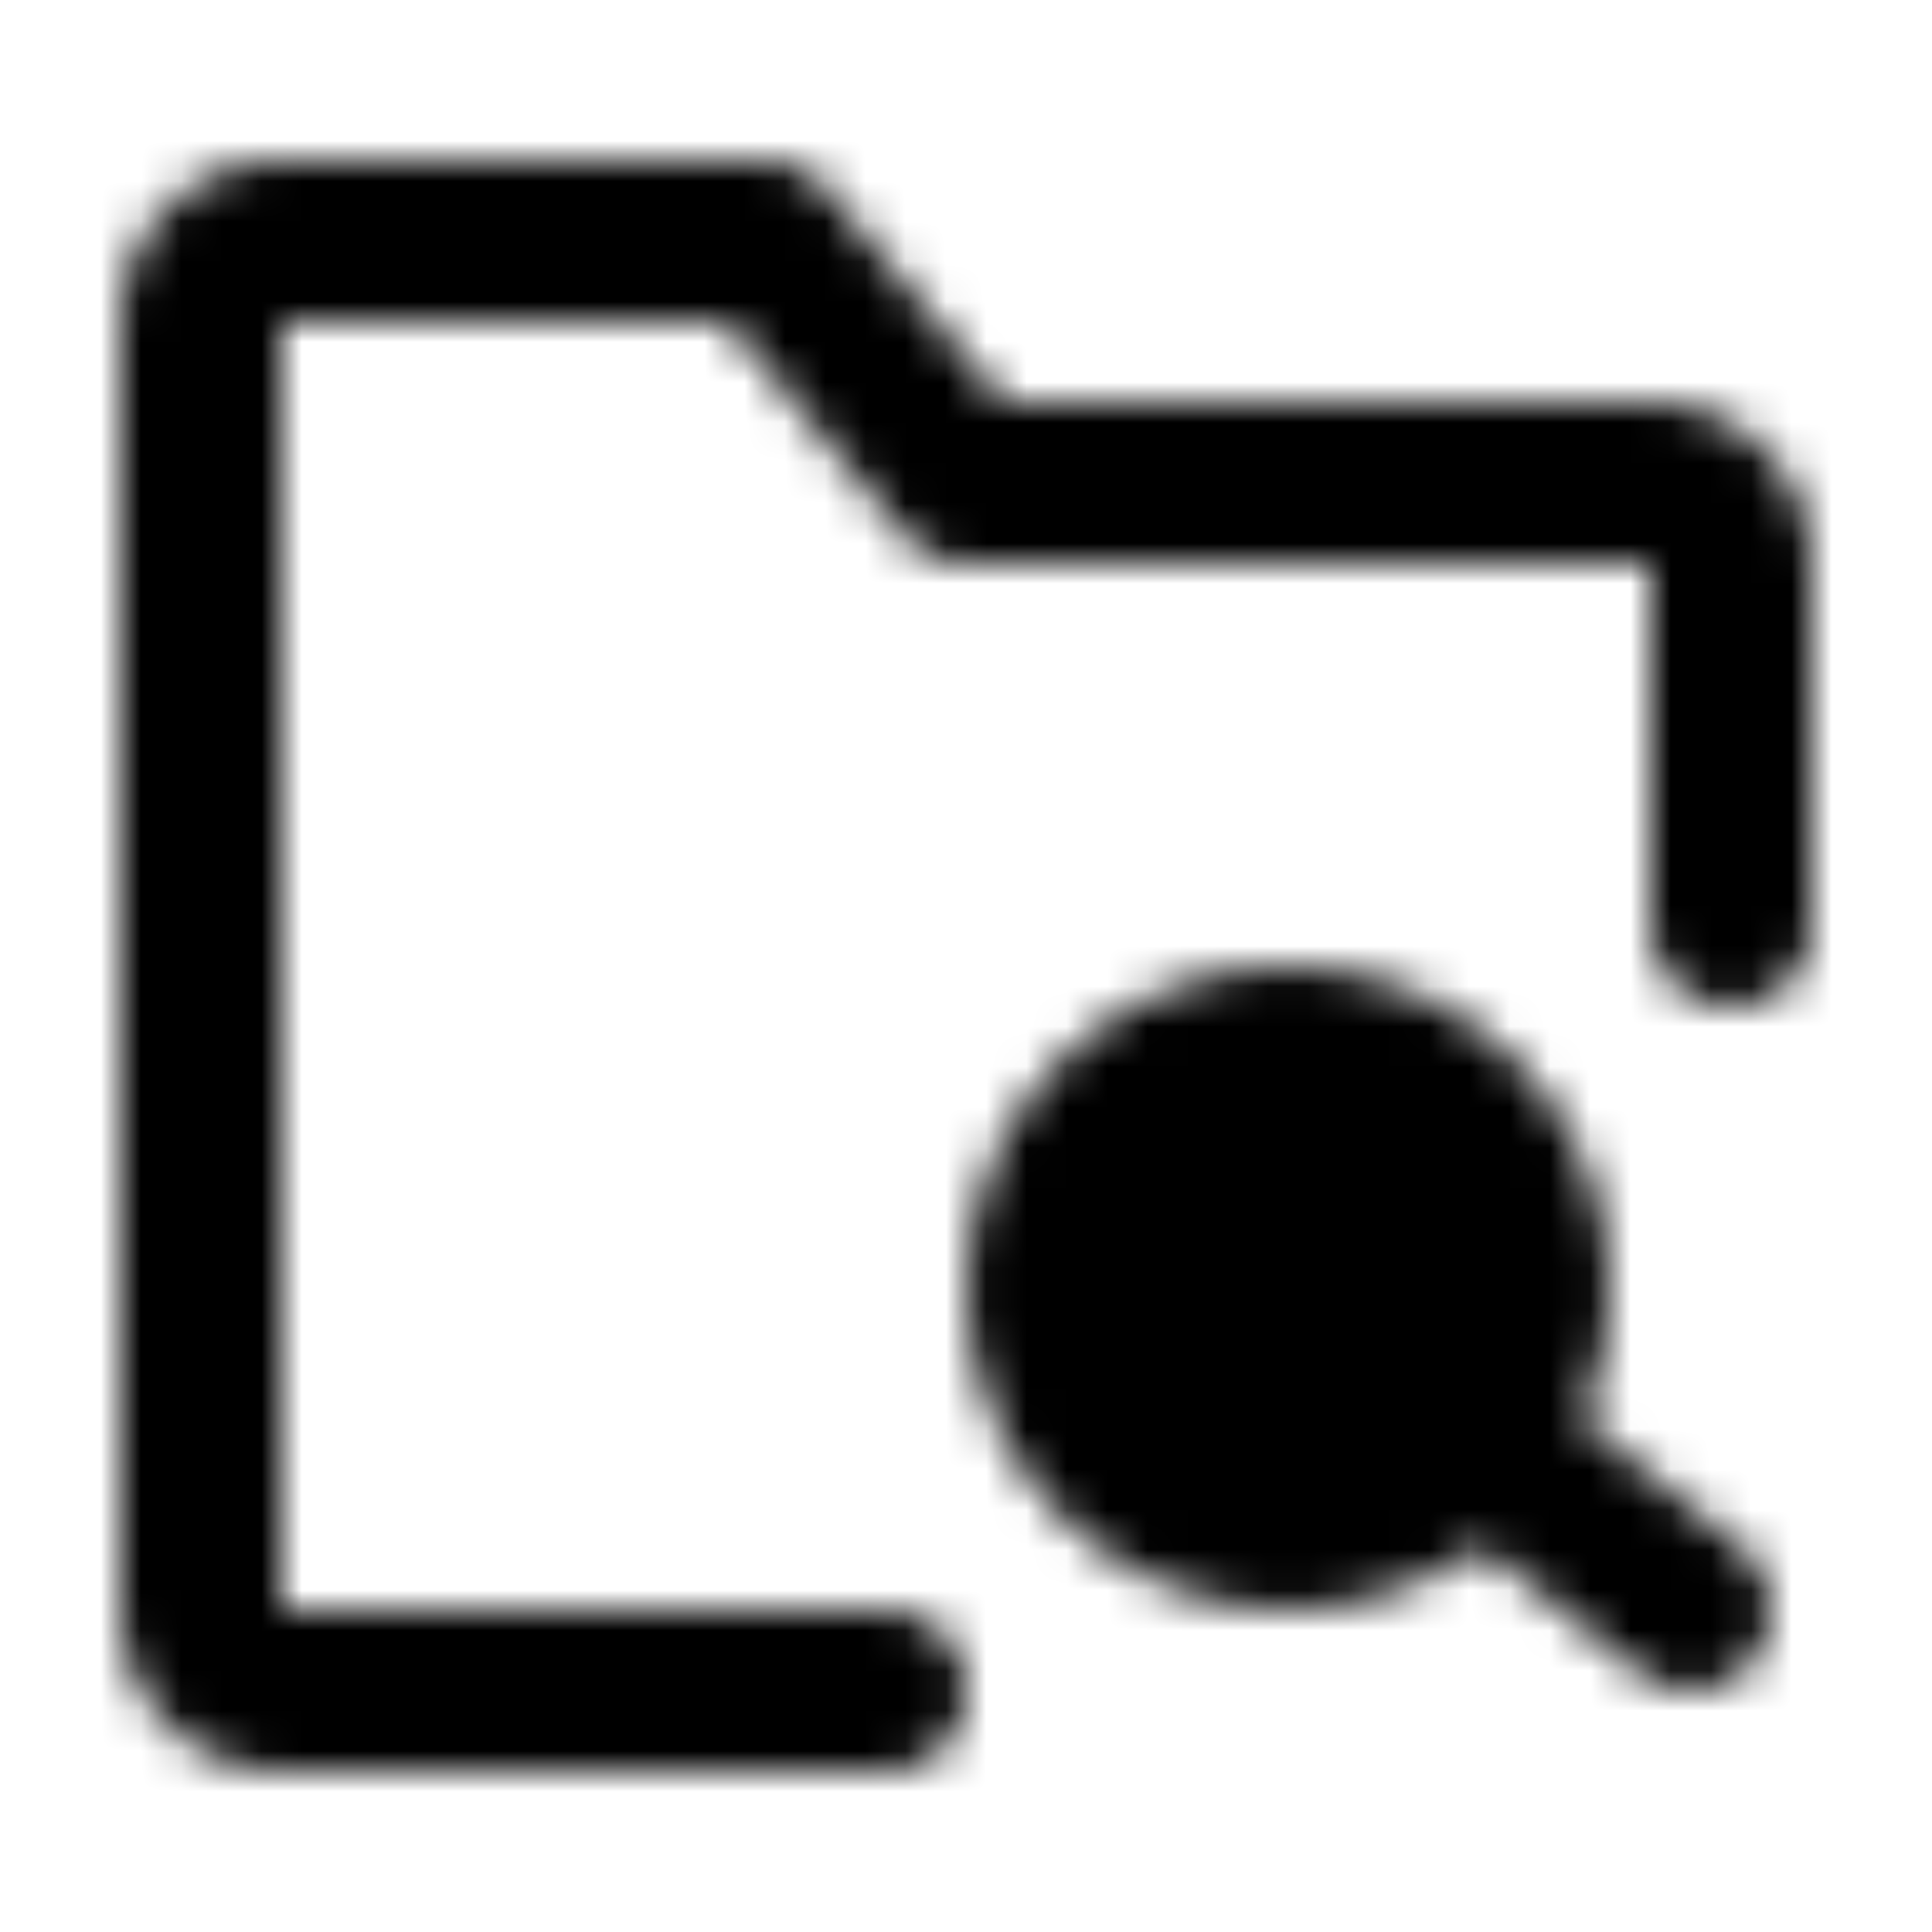 <svg xmlns="http://www.w3.org/2000/svg" width="1em" height="1em" viewBox="0 0 48 48"><defs><mask id="IconifyId195ac99e25a590abd46530"><g fill="none" stroke="#fff" stroke-width="4"><path stroke-linecap="round" stroke-linejoin="round" d="M43 23v-9a2 2 0 0 0-2-2H24l-5-6H7a2 2 0 0 0-2 2v32a2 2 0 0 0 2 2h15"/><circle cx="32" cy="32" r="6" fill="#555"/><path stroke-linecap="round" stroke-linejoin="round" d="m37 36l5 4"/></g></mask></defs><path fill="currentColor" d="M0 0h48v48H0z" mask="url(#IconifyId195ac99e25a590abd46530)"/></svg>